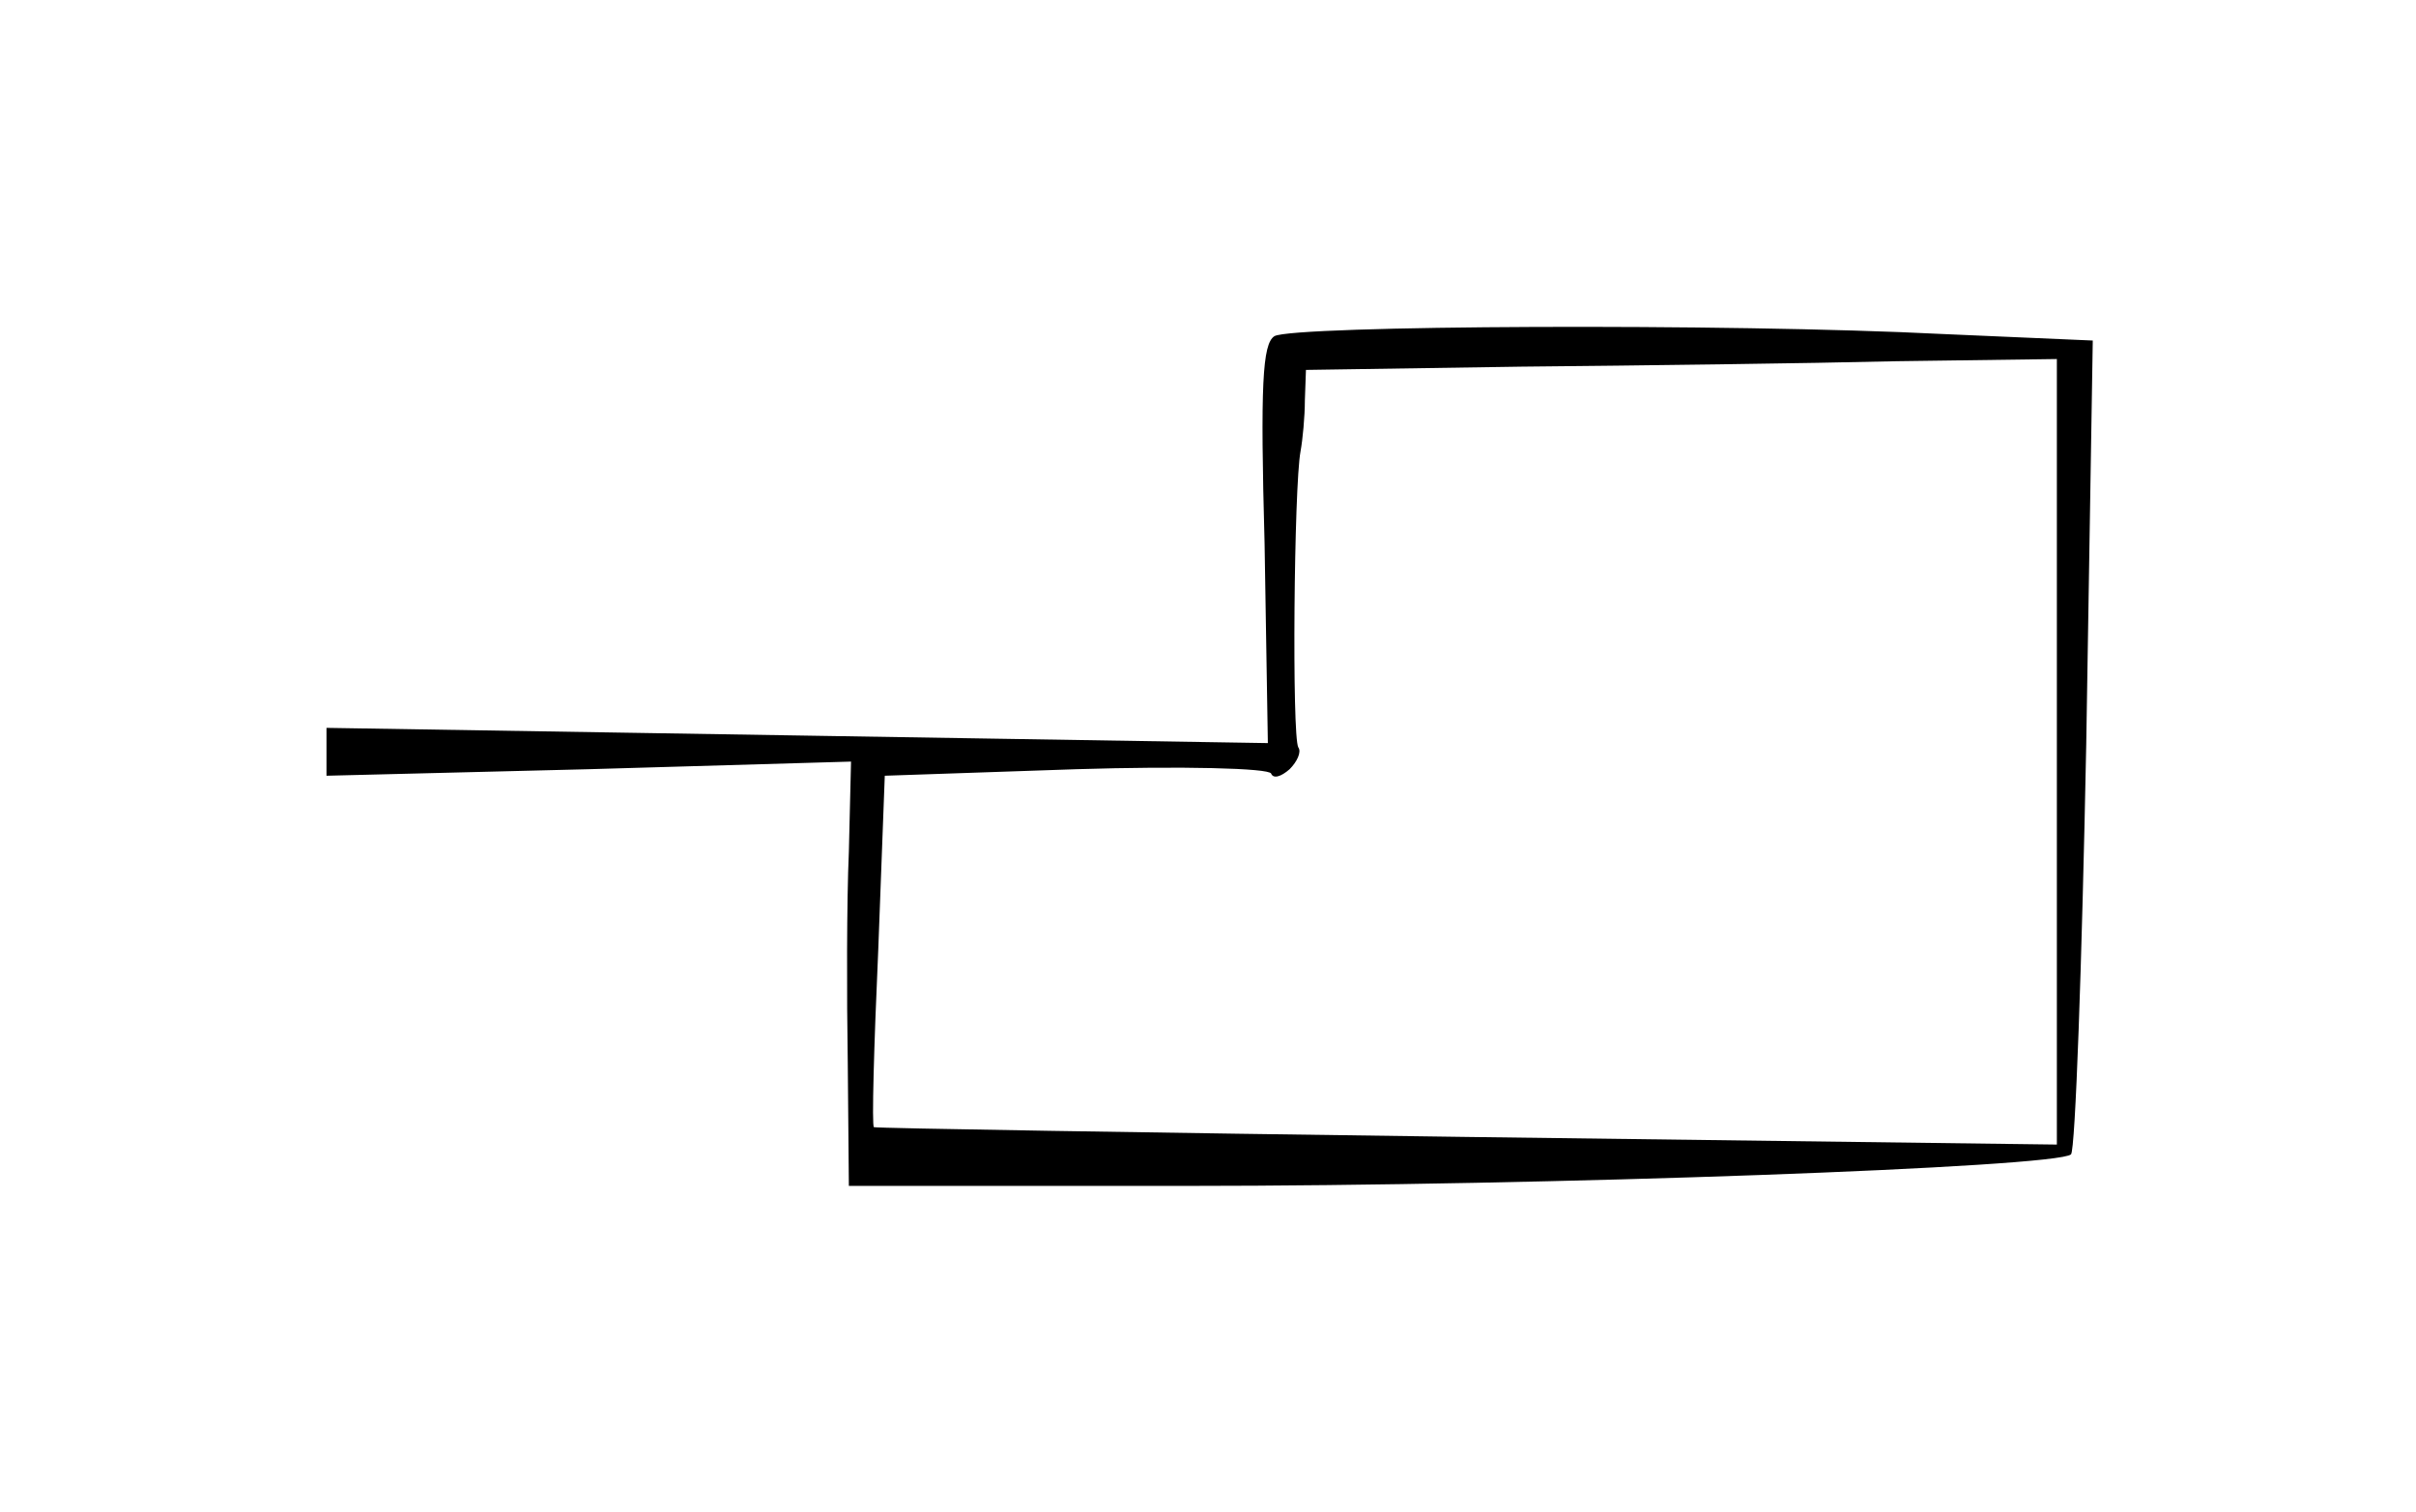 <?xml version="1.0" standalone="no"?>
<!DOCTYPE svg PUBLIC "-//W3C//DTD SVG 20010904//EN"
 "http://www.w3.org/TR/2001/REC-SVG-20010904/DTD/svg10.dtd">
<svg version="1.0" xmlns="http://www.w3.org/2000/svg"
 width="222pt" height="139pt" viewBox="0 0 222 139"
 preserveAspectRatio="xMidYMid meet">
<g transform="translate(0,139) scale(0.1,-0.1)"
fill="#000000" stroke="none">
<path d="M1171 1081 c-11 -7 -13 -45 -9 -191 l3 -183 -432 7 -433 7 0 -22 0
-22 241 6 241 7 -2 -83 c-2 -45 -2 -133 -1 -194 l1 -113 310 0 c333 0 800 17
813 29 4 4 10 174 14 377 l6 371 -138 6 c-197 10 -597 8 -614 -2z m719 -382
l0 -361 -542 7 c-299 4 -544 8 -545 9 -2 1 0 74 4 163 l6 160 176 6 c97 3 177
1 179 -4 2 -5 9 -3 17 4 7 7 11 16 8 20 -6 10 -4 240 2 272 2 11 4 32 4 47 l1
28 198 3 c108 1 263 3 345 5 l147 2 0 -361z"/>
</g>
</svg>
